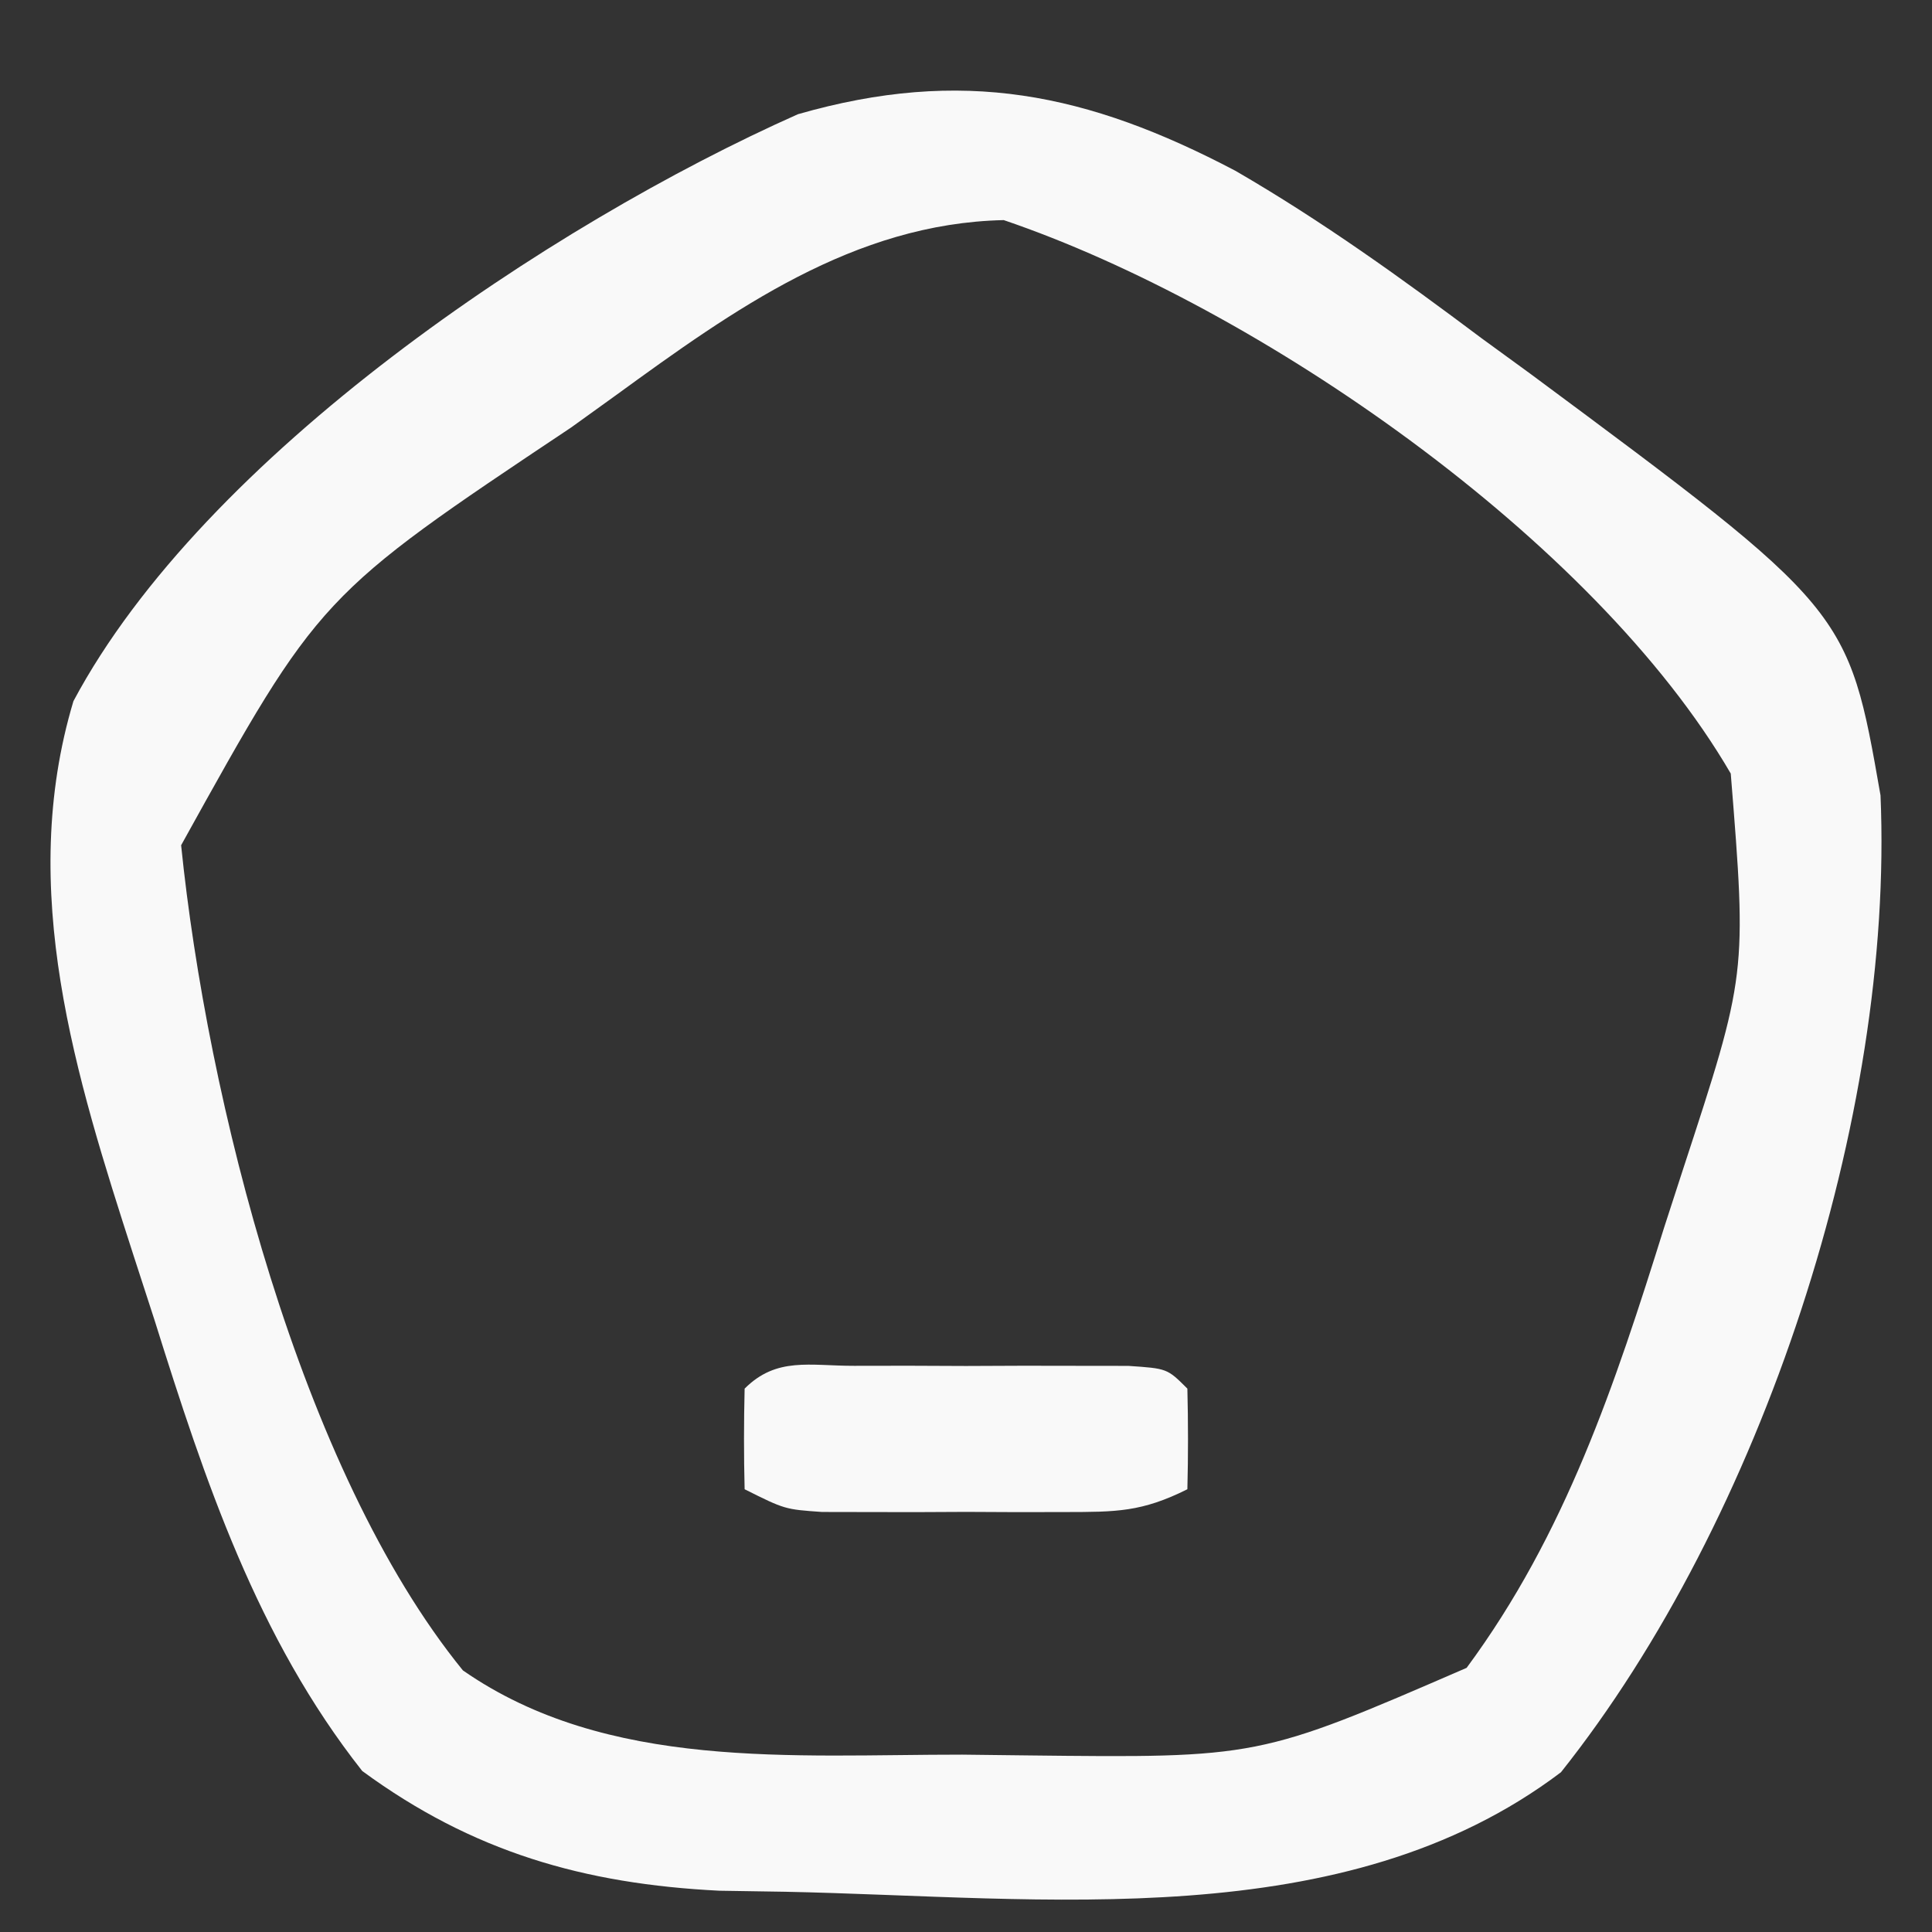 <?xml version="1.0" encoding="UTF-8"?>
<svg version="1.1" xmlns="http://www.w3.org/2000/svg" width="96" height="96">
<rect width="100%" height="100%" fill="#333333" stroke="none"/>
<path d="M0 0 C4.301 2.49 8.271 5.349 12.243 8.328 C13.037 8.906 13.831 9.484 14.649 10.08 C30.443 21.796 30.443 21.796 32.06 31.039 C32.739 47.036 26.16 67.04 16.181 79.578 C5.383 87.743 -9.521 85.774 -22.382 85.516 C-23.991 85.49 -23.991 85.49 -25.632 85.465 C-32.367 85.13 -37.904 83.537 -43.382 79.516 C-48.6 72.902 -51.207 65.08 -53.694 57.141 C-54.04 56.075 -54.387 55.009 -54.743 53.91 C-57.617 45.003 -60.546 35.726 -57.733 26.355 C-51.23 14.155 -34.059 2.676 -21.733 -2.809 C-13.568 -5.155 -7.347 -3.862 0 0 Z M-30.757 11.141 C-31.496 11.673 -32.234 12.205 -32.996 12.753 C-45.5 21.098 -45.5 21.098 -52.382 33.516 C-51.101 46.085 -46.489 64.544 -38.382 74.516 C-31.204 79.509 -21.965 78.698 -13.569 78.703 C-12.54 78.715 -11.511 78.728 -10.45 78.74 C1.156 78.872 1.156 78.872 11.493 74.391 C16.402 67.749 18.867 60.316 21.306 52.516 C21.613 51.569 21.921 50.623 22.237 49.648 C25.42 39.927 25.42 39.927 24.618 29.953 C17.843 18.308 1.113 6.744 -11.507 2.453 C-18.955 2.615 -24.945 6.914 -30.757 11.141 Z " fill="#F9F9F9" transform="translate(61.382,8.484)"/>
<path d="M0 0 C0.895 -0.001 1.789 -0.003 2.711 -0.004 C3.652 -0 4.593 0.004 5.562 0.008 C6.974 0.002 6.974 0.002 8.414 -0.004 C9.756 -0.002 9.756 -0.002 11.125 0 C11.951 0.001 12.778 0.002 13.629 0.003 C15.562 0.133 15.562 0.133 16.562 1.133 C16.603 2.799 16.605 4.467 16.562 6.133 C14.292 7.268 13.02 7.262 10.5 7.266 C9.703 7.267 8.907 7.268 8.086 7.27 C7.253 7.266 6.42 7.262 5.562 7.258 C4.313 7.264 4.313 7.264 3.039 7.27 C2.242 7.268 1.446 7.267 0.625 7.266 C-0.106 7.264 -0.837 7.263 -1.59 7.262 C-3.438 7.133 -3.438 7.133 -5.438 6.133 C-5.48 4.467 -5.478 2.799 -5.438 1.133 C-3.848 -0.457 -2.199 0.003 0 0 Z " fill="#F9F9F9" transform="translate(42.438,67.867)"/>
</svg>
